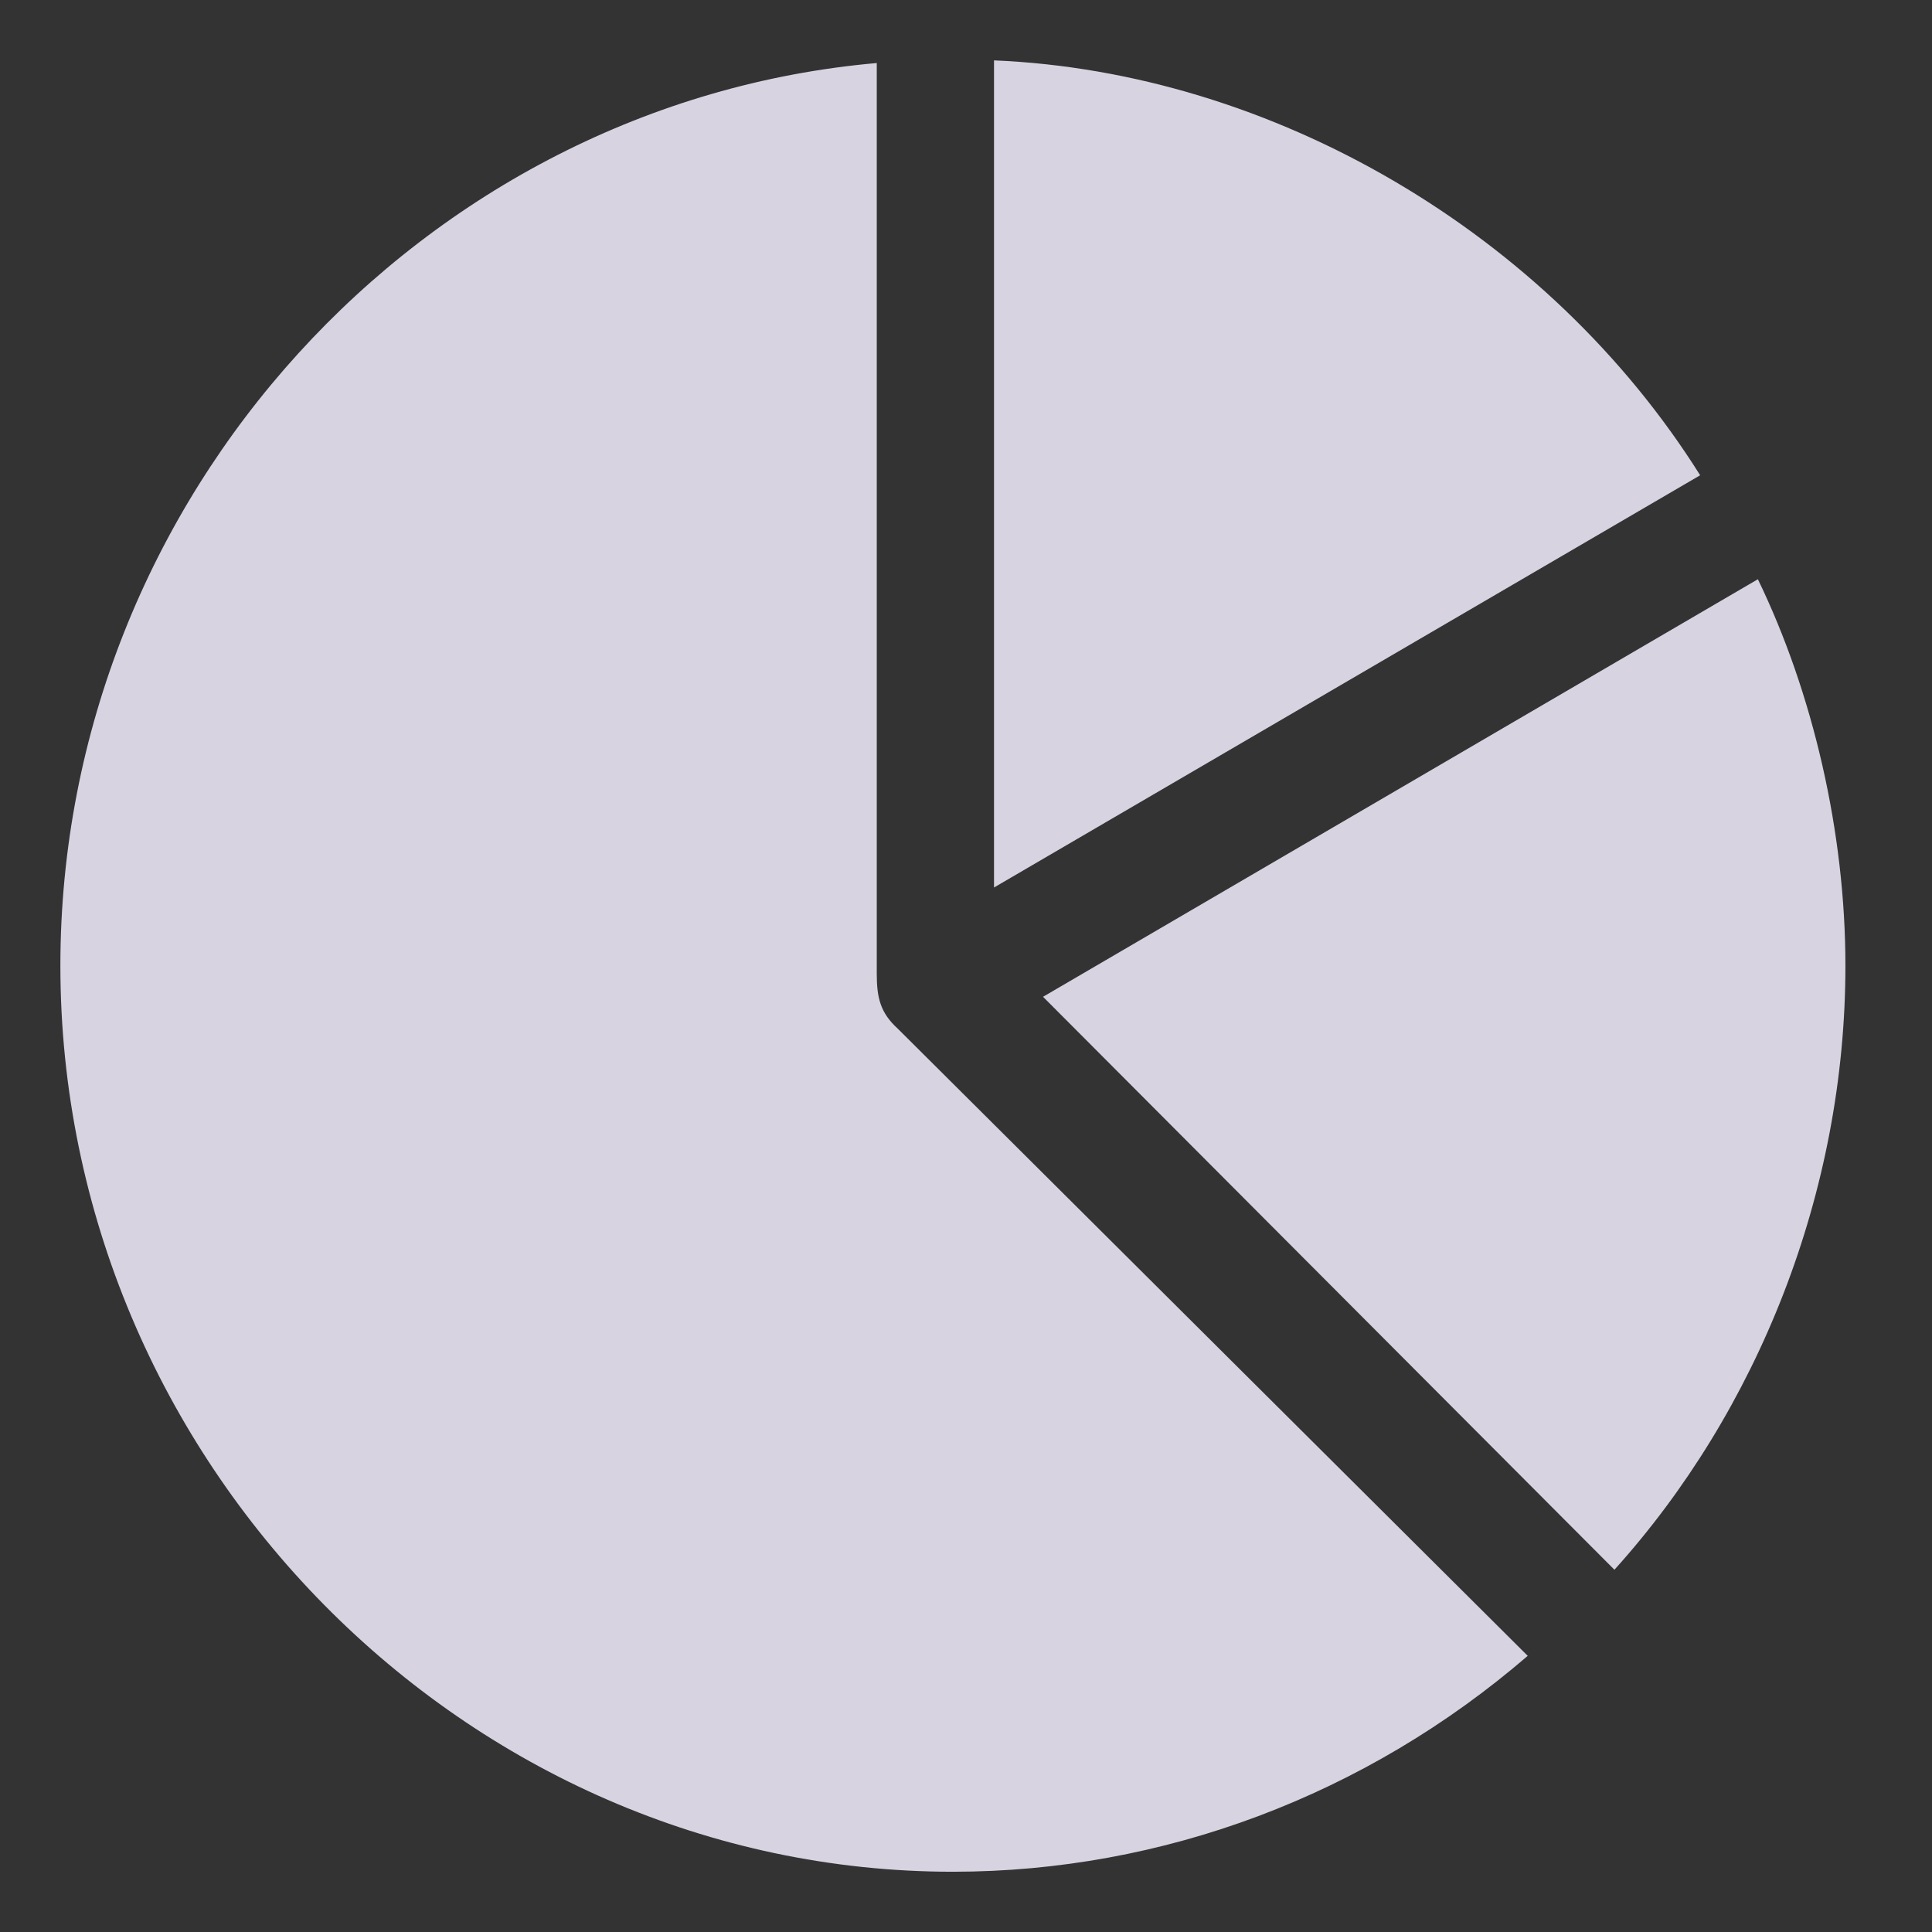 <svg width="16" height="16" viewBox="0 0 16 16" fill="none" xmlns="http://www.w3.org/2000/svg">
<rect x="0" y="0" width="16" height="16" fill="#333333" stroke="none"/>
<g clip-path="url(#clip0_117_4636)">
<path d="M7.891 15.501C9.63 15.501 11.312 14.868 12.652 13.713L7.435 8.519C7.29 8.387 7.261 8.262 7.261 8.063V0.522C3.5 0.853 0.5 4.113 0.5 7.997C0.5 12.102 3.855 15.501 7.891 15.501ZM15.283 7.997C15.283 6.893 15.014 5.738 14.558 4.797L8.638 8.255L13.37 13C14.558 11.683 15.283 9.873 15.283 7.997ZM8.232 7.35L14.08 3.936C12.819 1.927 10.536 0.596 8.232 0.5V7.35Z" fill="#F3EEFE" fill-opacity="0.85"/>
</g>
<defs>
<clipPath id="clip0_117_4636">
<rect width="15" height="15.001" fill="white" transform="translate(0.5 0.5)"/>
</clipPath>
</defs>
</svg>
